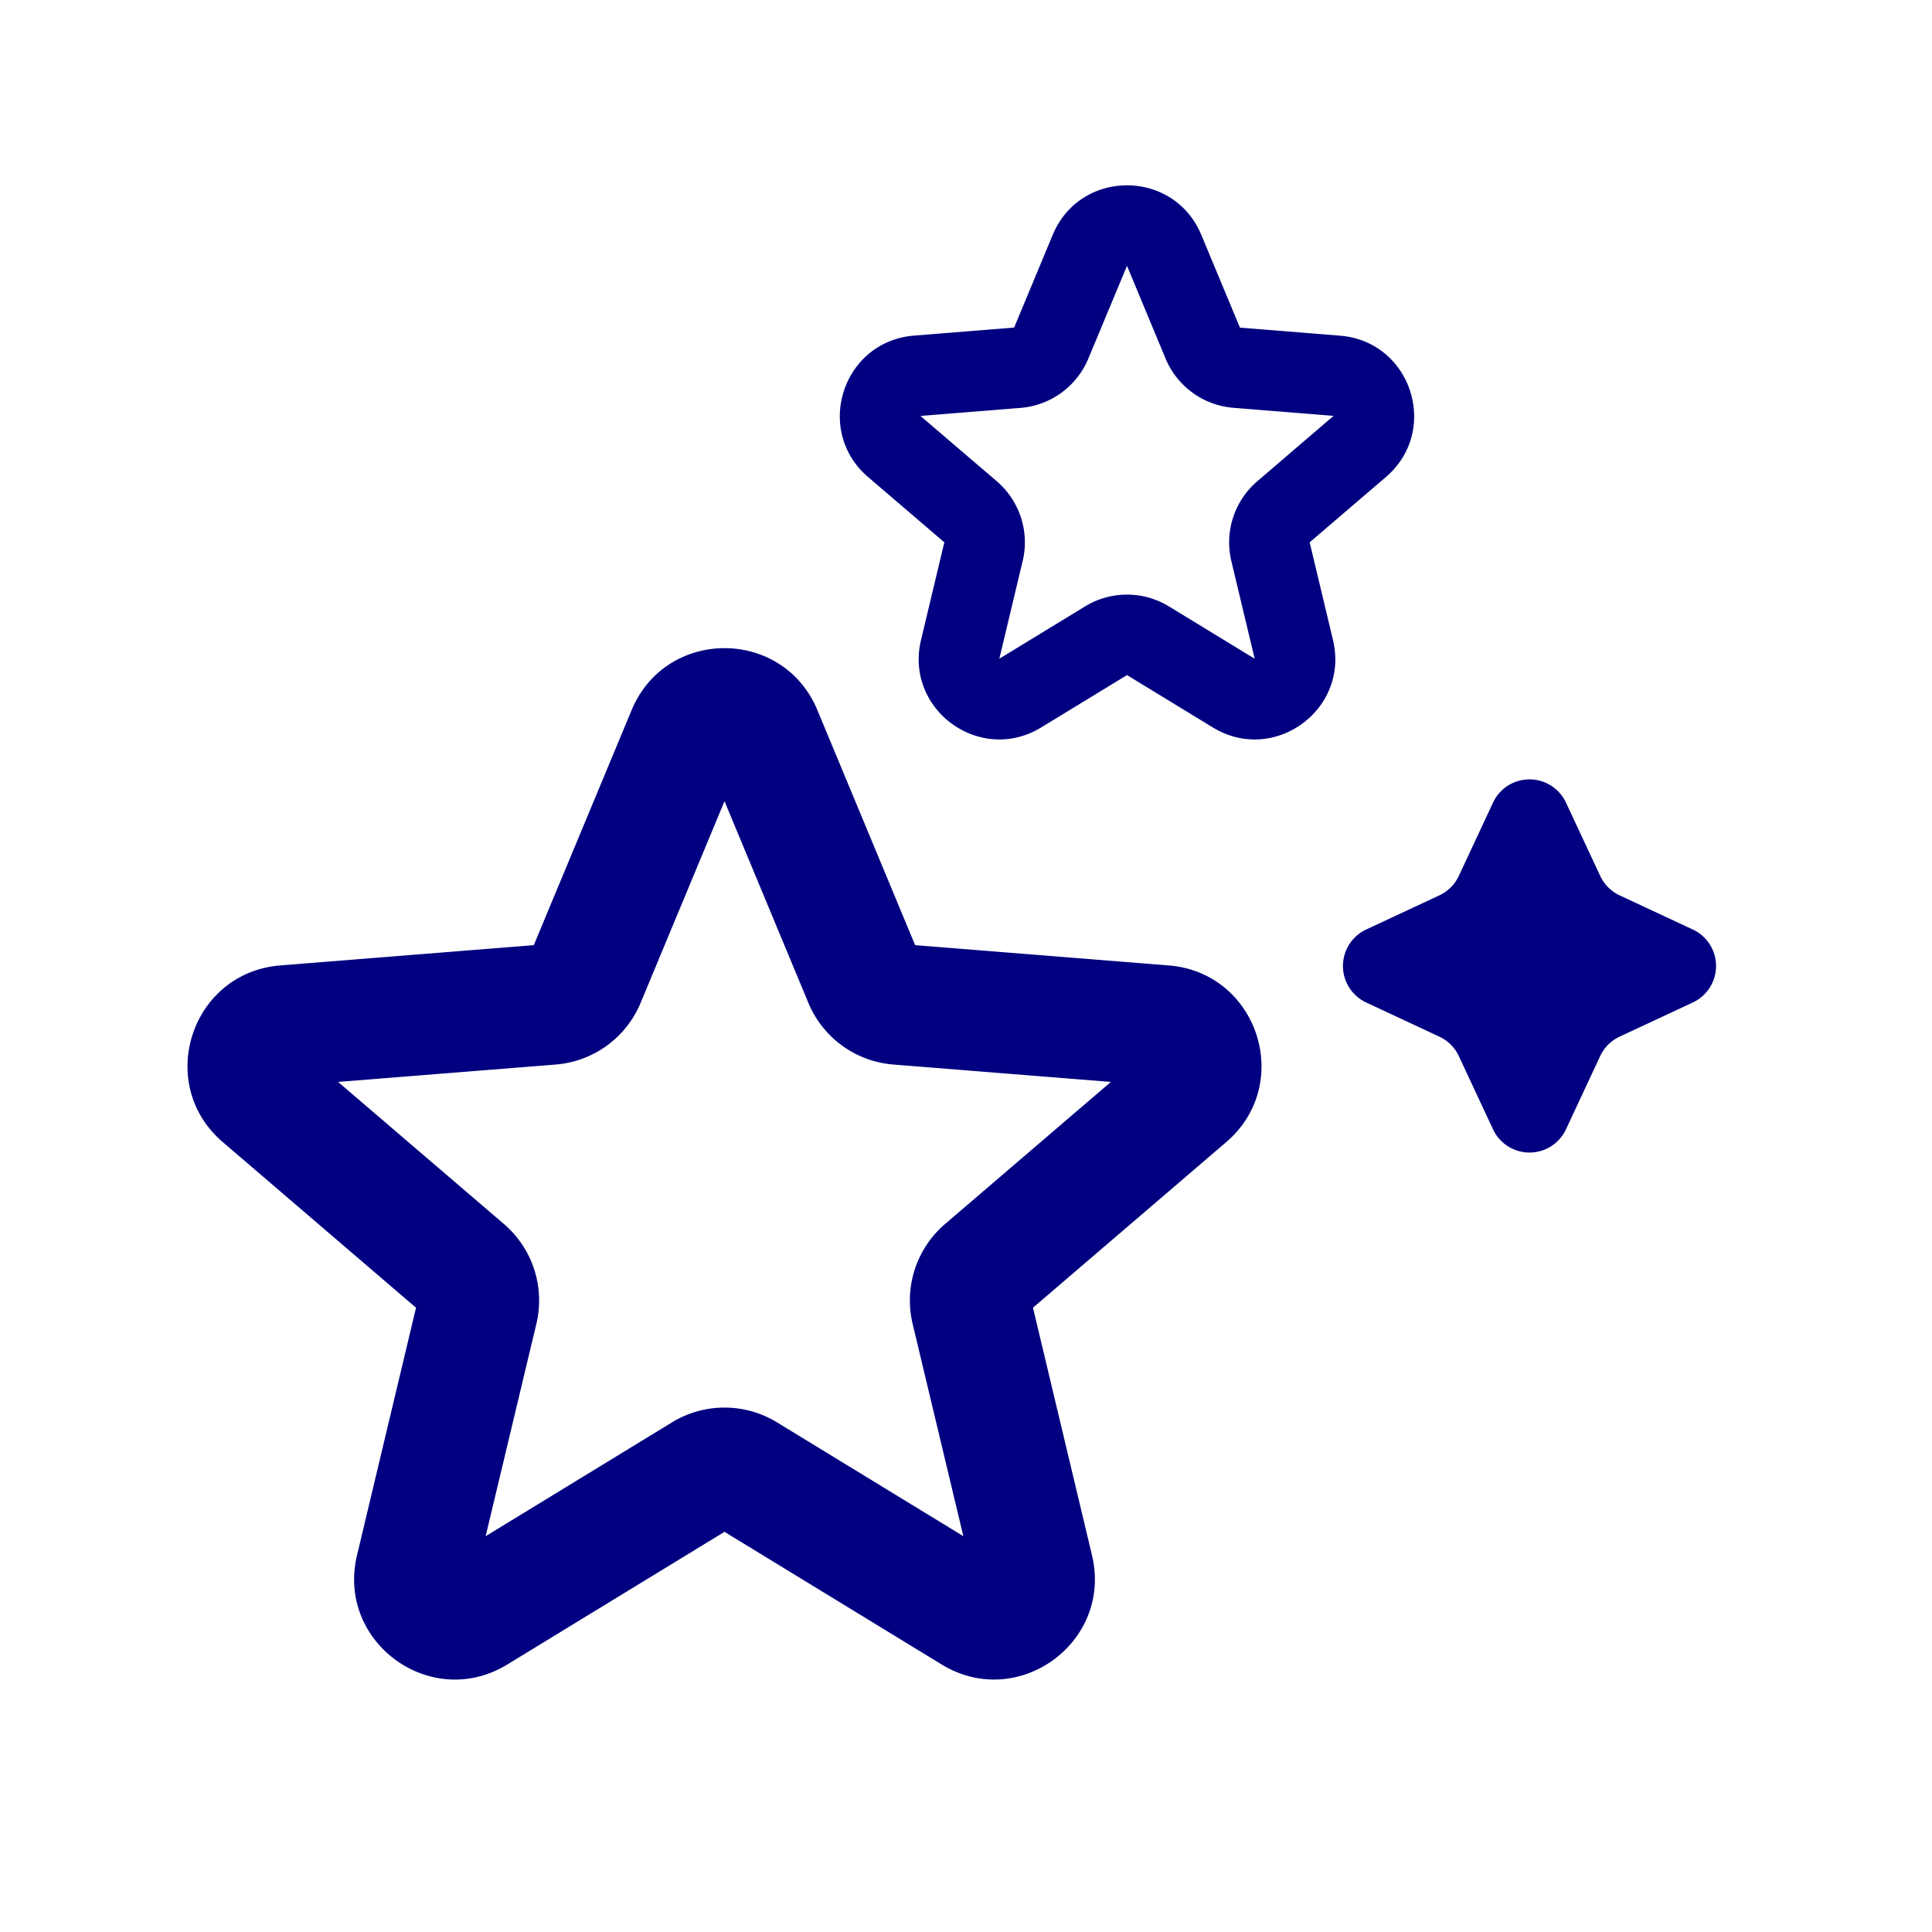 <svg xmlns="http://www.w3.org/2000/svg" width="24" height="24" viewBox="0 0 24 24"><path fill="#000080" d="M7.846 8.822c.427-1.027 1.881-1.027 2.308 0l1.214 2.919l3.151.252c1.108.09 1.558 1.472.713 2.195l-2.4 2.057l.733 3.075c.258 1.081-.918 1.936-1.867 1.357L9 19.029l-2.698 1.648c-.949.58-2.125-.276-1.867-1.357l.733-3.075l-2.4-2.057c-.845-.723-.395-2.106.713-2.195l3.15-.252zM9 9.953l-1.042 2.505a1.25 1.25 0 0 1-1.054.766L4.2 13.44l2.06 1.765c.356.305.512.784.403 1.24l-.63 2.638l2.315-1.414a1.25 1.25 0 0 1 1.304 0l2.315 1.414l-.63-2.638a1.25 1.25 0 0 1 .403-1.24l2.06-1.765l-2.704-.216a1.25 1.25 0 0 1-1.054-.766zm4.077-7.035c.341-.821 1.505-.821 1.846 0l.48 1.152l1.243.1c.886.07 1.246 1.177.57 1.756l-.947.811l.29 1.214c.206.865-.735 1.549-1.494 1.085L14 8.386l-1.065.65c-.759.464-1.7-.22-1.494-1.085l.29-1.214l-.947-.811c-.676-.579-.317-1.685.57-1.757l1.244-.1zm1.402 1.536L14 3.302l-.48 1.152a1 1 0 0 1-.842.613l-1.244.1l.947.81a1 1 0 0 1 .323.992l-.29 1.214l1.065-.65a1 1 0 0 1 1.042 0l1.065.65l-.29-1.214a1 1 0 0 1 .323-.991l.947-.812l-1.243-.1a1 1 0 0 1-.844-.612m4.068 5.516a.5.5 0 0 1 .906 0l.425.91a.5.5 0 0 0 .241.242l.91.425a.5.5 0 0 1 0 .906l-.91.425a.5.5 0 0 0-.241.241l-.425.91a.5.5 0 0 1-.906 0l-.425-.91a.5.5 0 0 0-.241-.241l-.91-.425a.5.5 0 0 1 0-.906l.91-.425a.5.5 0 0 0 .241-.241z"/></svg>